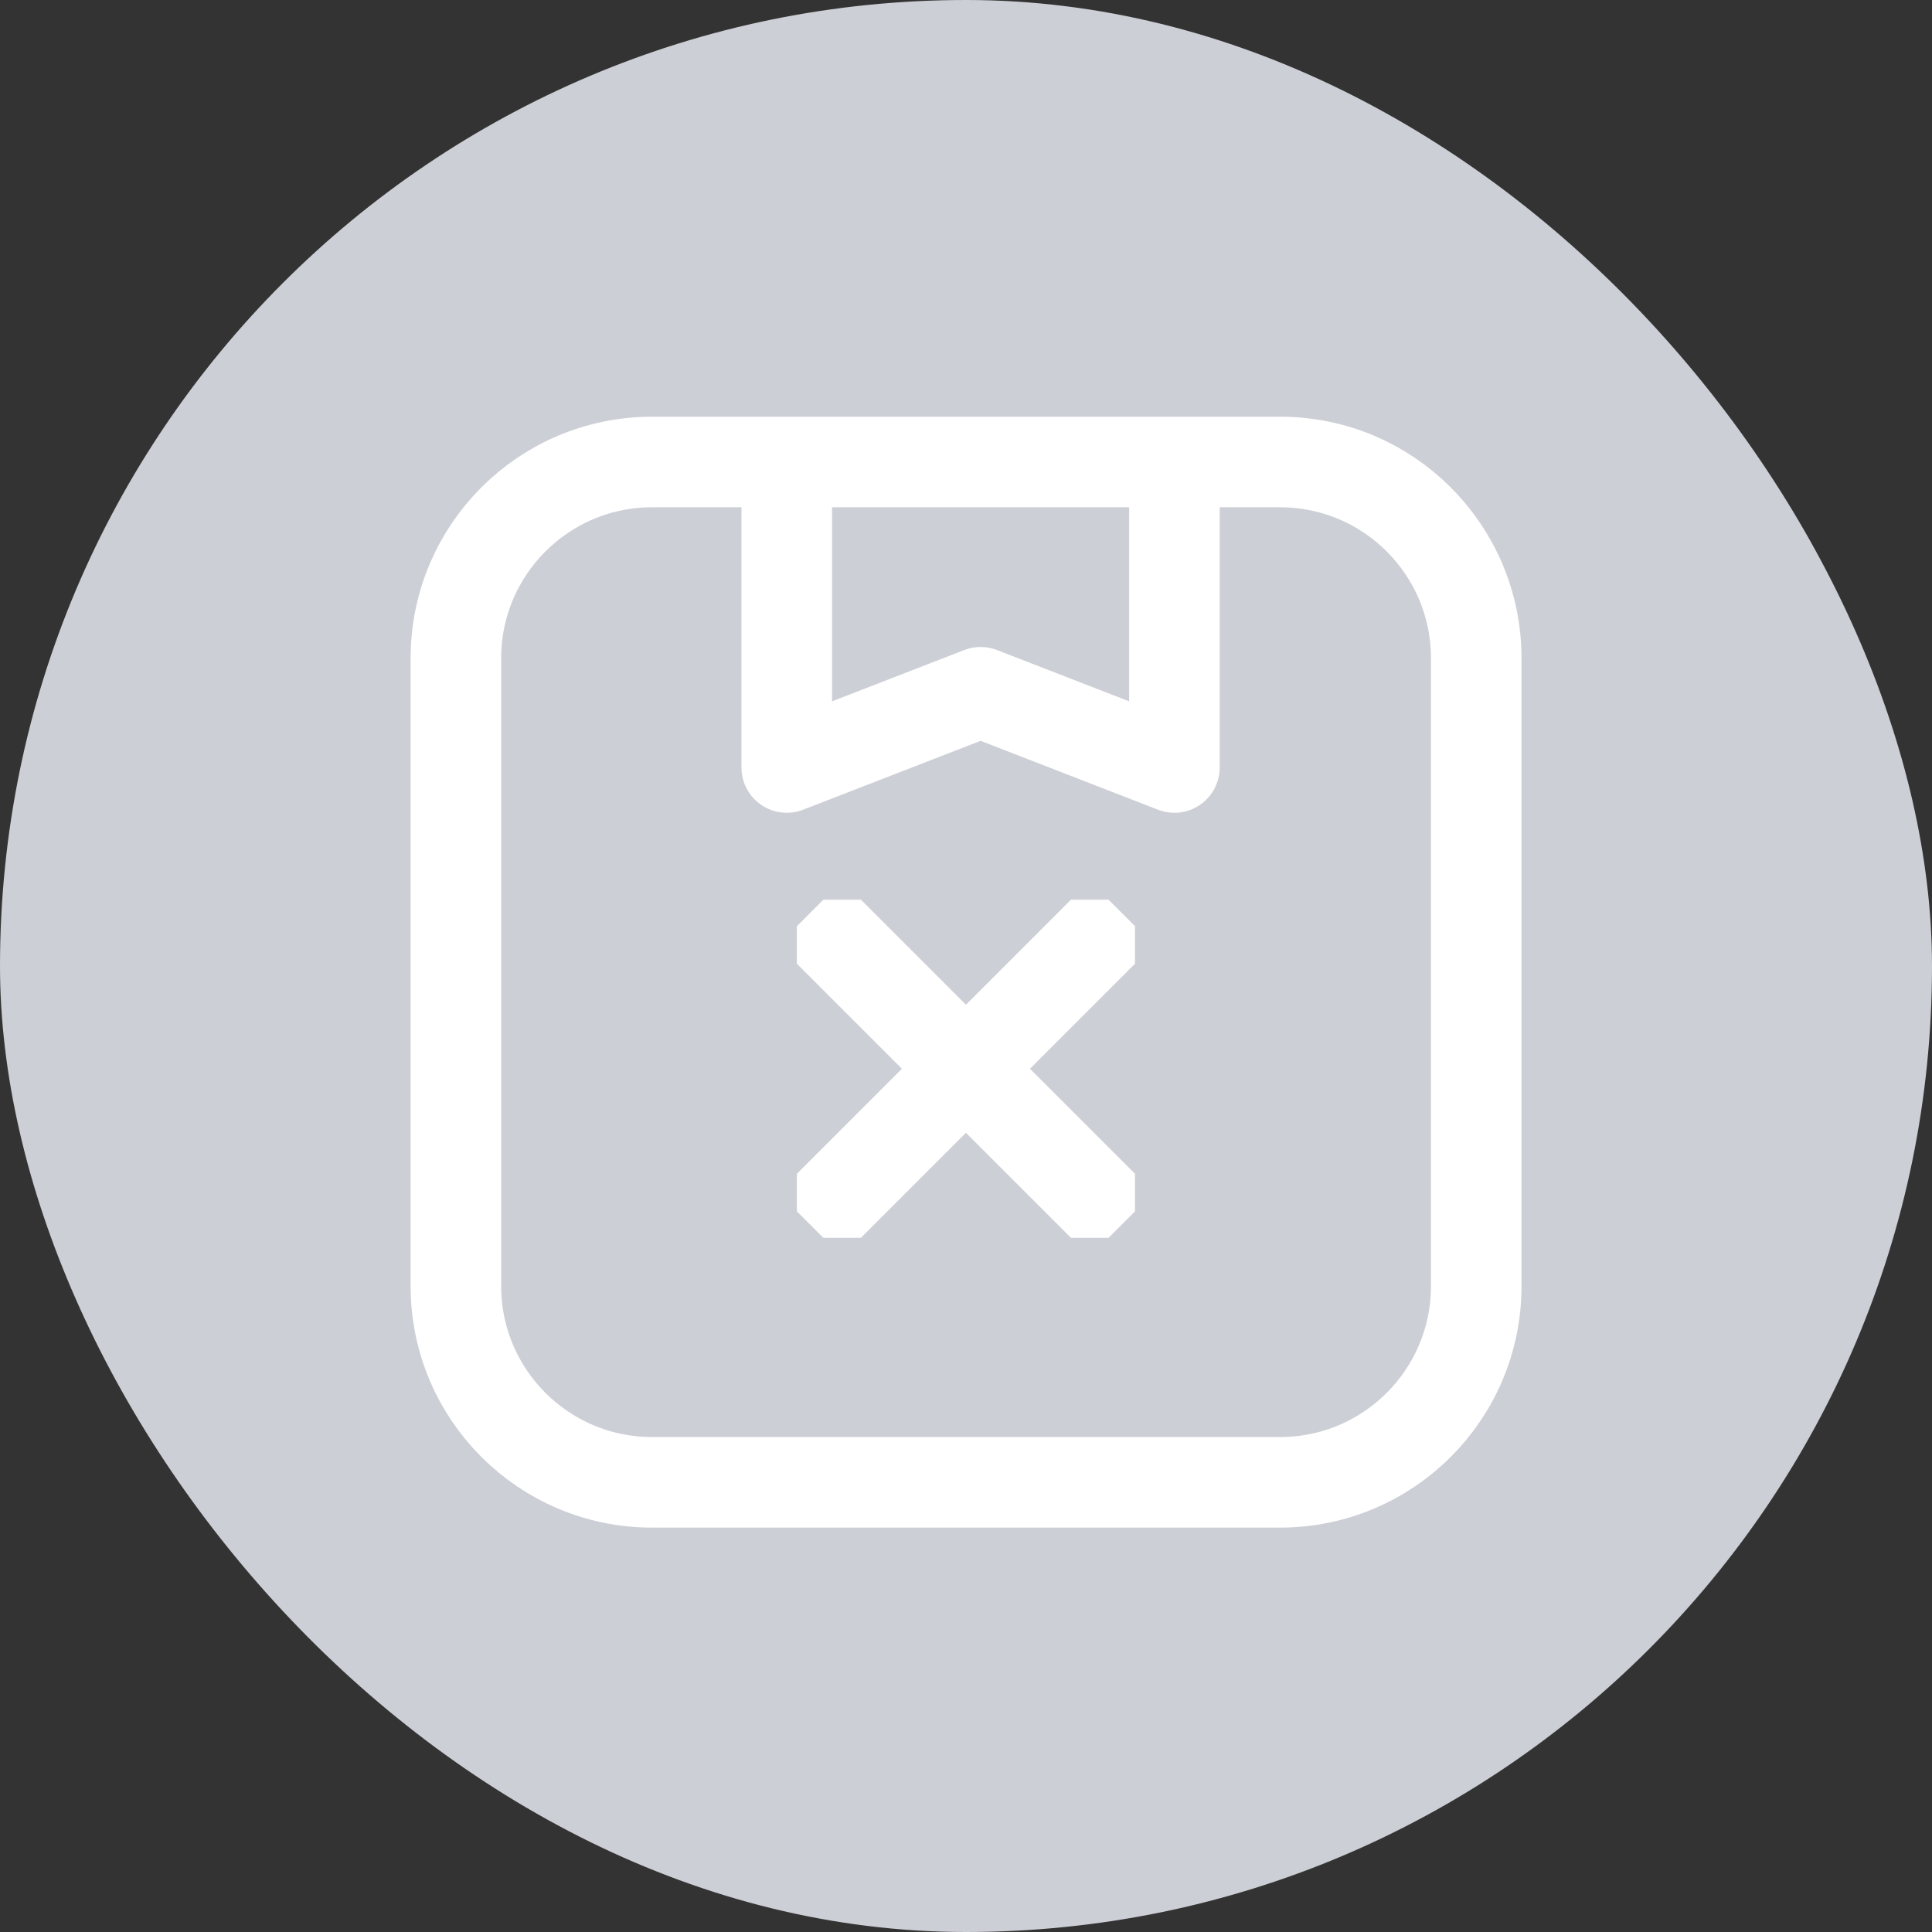 <svg width="32" height="32" viewBox="0 0 32 32" fill="none" xmlns="http://www.w3.org/2000/svg">
<rect x="0" y="0" width="32" height="32" fill="#333333" stroke="none"/>
<rect width="32" height="32" rx="16" fill="#CDCFD6"/>
<path d="M10.801 7.652H21.201C22.996 7.652 24.451 9.107 24.451 10.902V21.302C24.451 23.097 22.996 24.552 21.201 24.552H10.801C9.006 24.552 7.551 23.097 7.551 21.302V10.902C7.551 9.107 9.006 7.652 10.801 7.652Z" stroke="white" stroke-width="1.5"/>
<path d="M13.031 7.852V12.712L16.242 11.466L19.452 12.712V7.852" stroke="white" stroke-width="1.5" stroke-linecap="square" stroke-linejoin="round"/>
<g clip-path="url(#clip0_175_1189)">
<path d="M18.58 15.121L13.418 20.283" stroke="white" stroke-width="1.5" stroke-miterlimit="10"/>
<path d="M13.418 15.121L18.58 20.283" stroke="white" stroke-width="1.5" stroke-miterlimit="10"/>
</g>
<defs>
<clipPath id="clip0_175_1189">
<rect width="5.6" height="5.6" fill="white" transform="translate(13.199 14.902)"/>
</clipPath>
</defs>
</svg>
